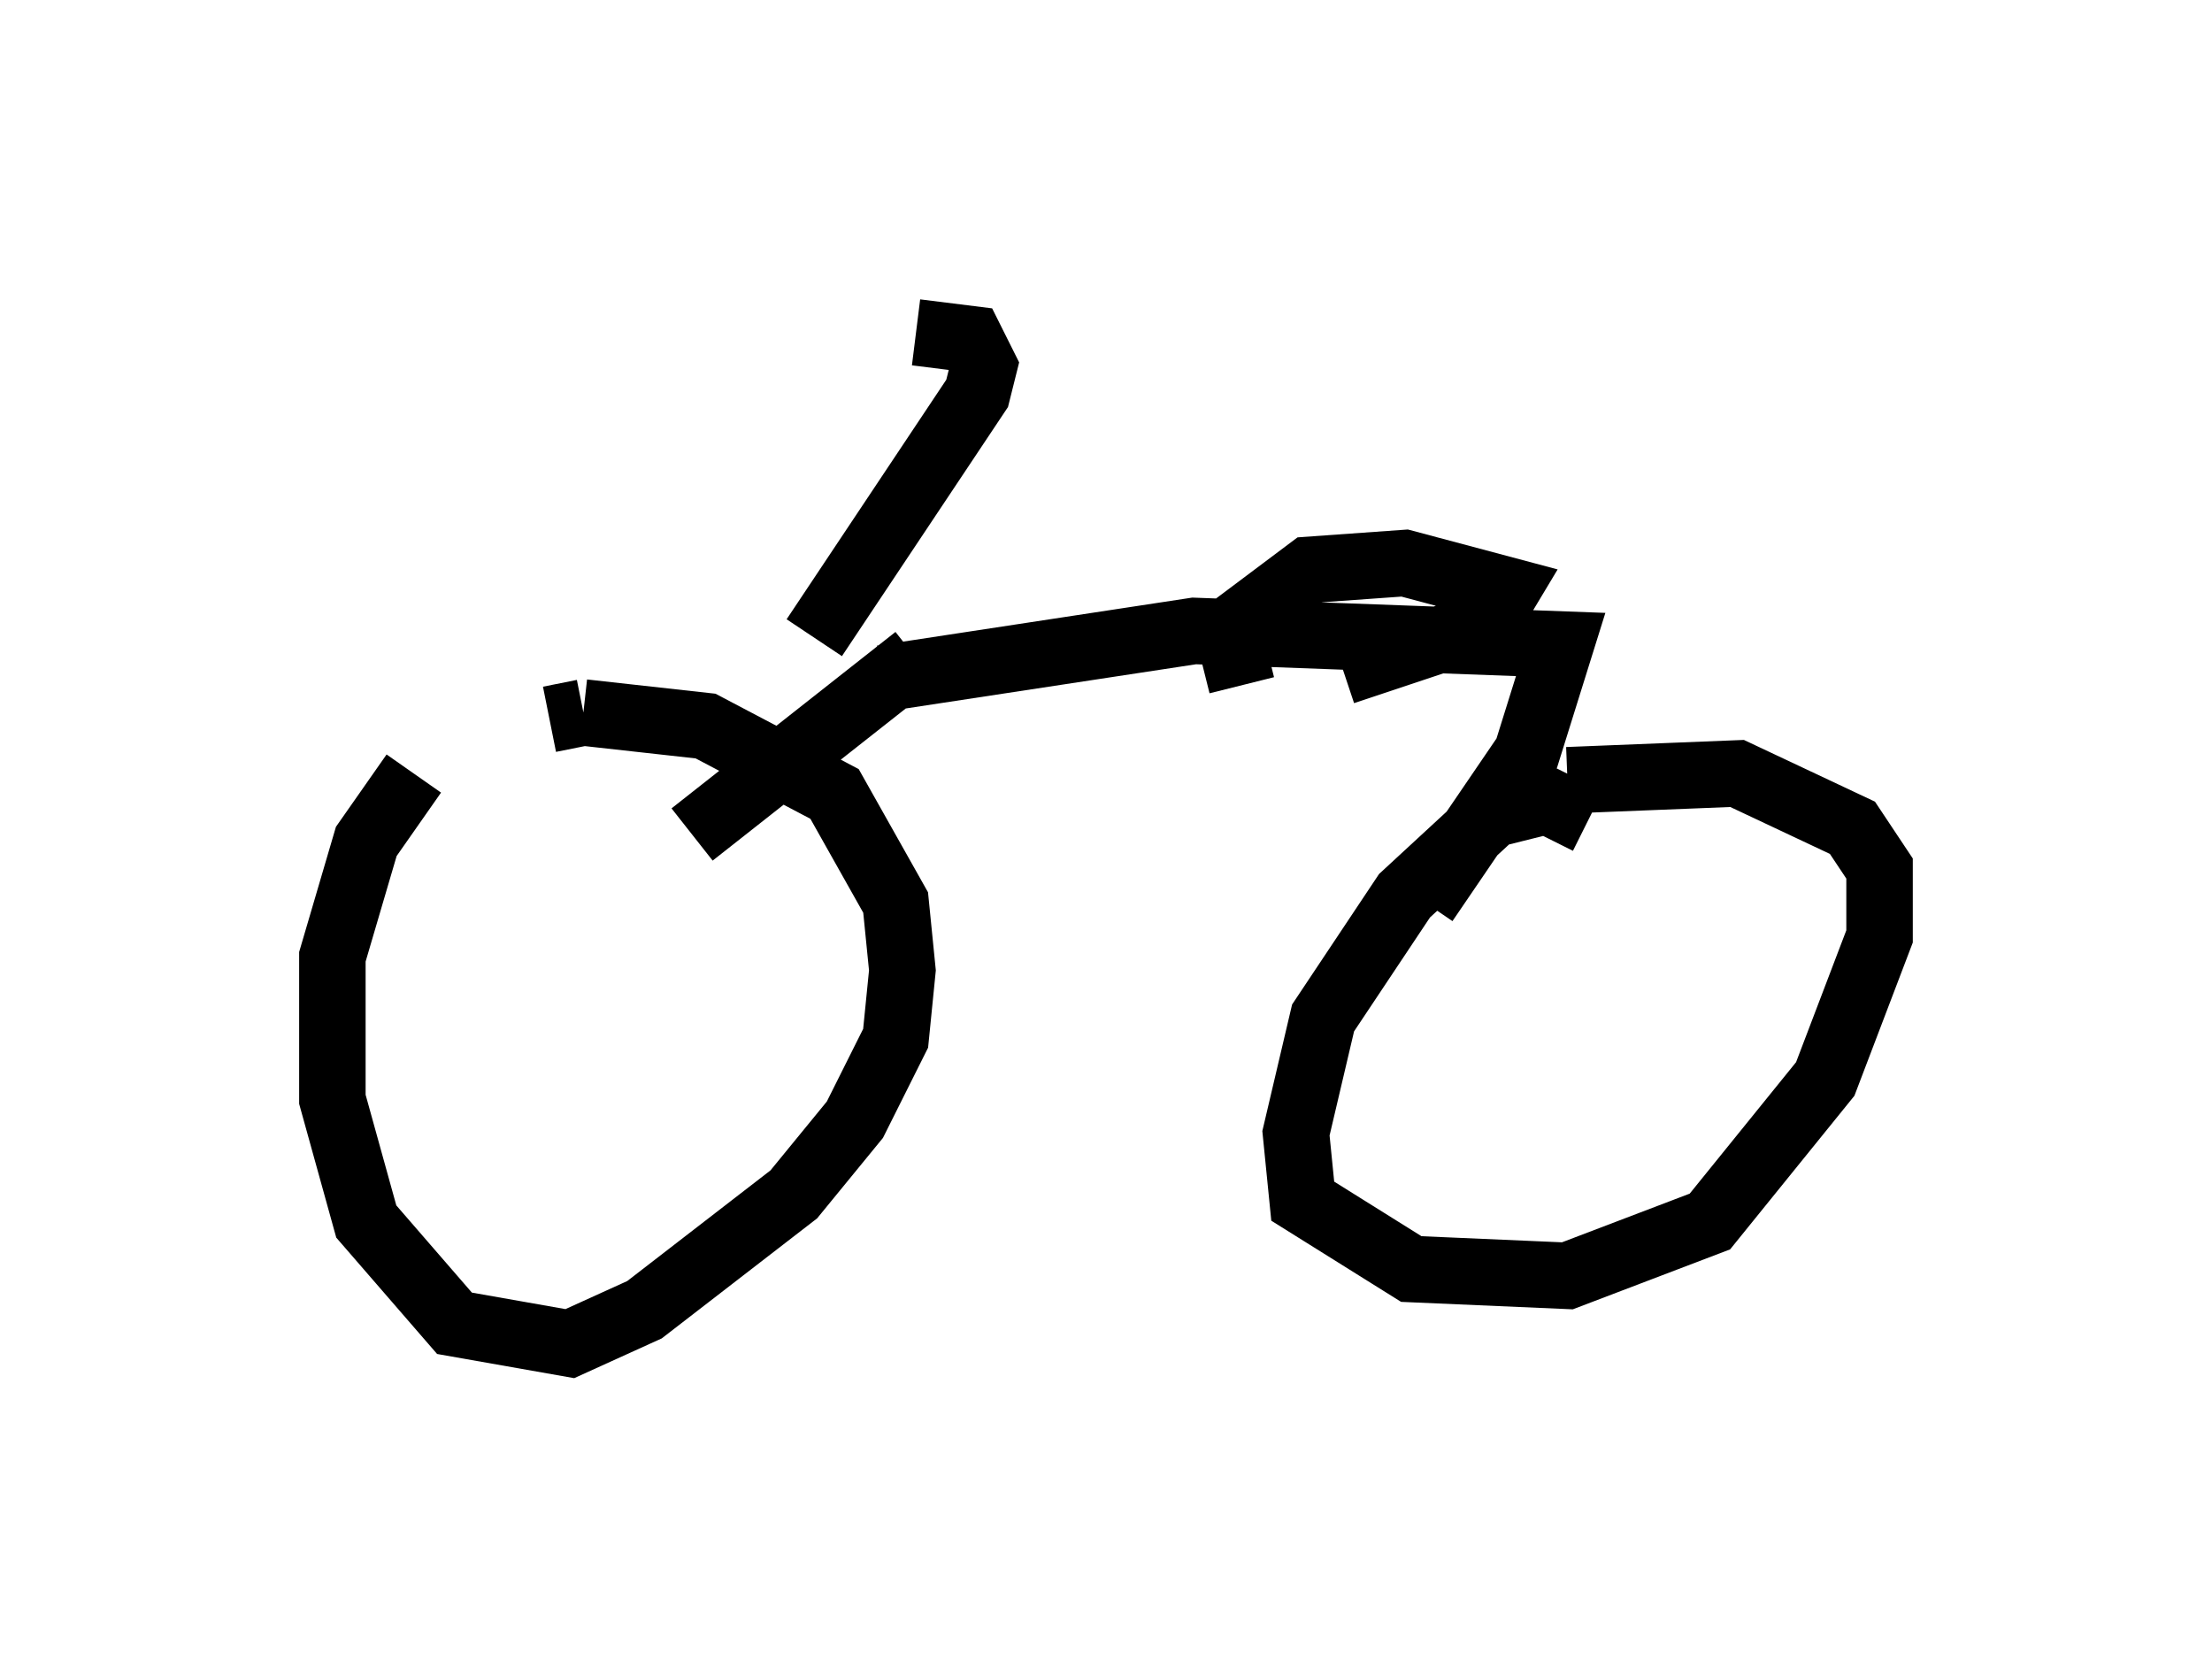 <?xml version="1.0" encoding="utf-8" ?>
<svg baseProfile="full" height="25.211" version="1.1" width="33.275" xmlns="http://www.w3.org/2000/svg" xmlns:ev="http://www.w3.org/2001/xml-events" xmlns:xlink="http://www.w3.org/1999/xlink"><defs /><rect fill="white" height="25.211" width="33.275" x="0" y="0" /><path d="M7.144, 11.329 m-0.919, 0.306 l-0.715, 1.021 -0.51, 1.735 l0.0, 2.144 0.51, 1.838 l1.327, 1.531 1.735, 0.306 l1.123, -0.51 2.246, -1.735 l0.919, -1.123 0.613, -1.225 l0.102, -1.021 -0.102, -1.021 l-0.919, -1.633 -1.94, -1.021 l-1.838, -0.204 m0.0, 0.0 l-0.51, 0.102 m15.619, 1.531 l-0.613, -0.306 -0.817, 0.204 l-1.327, 1.225 -1.225, 1.838 l-0.408, 1.735 0.102, 1.021 l1.633, 1.021 2.348, 0.102 l2.144, -0.817 1.735, -2.144 l0.817, -2.144 0.0, -1.021 l-0.408, -0.613 -1.735, -0.817 l-2.552, 0.102 m-10.311, -1.531 l4.696, -0.715 5.513, 0.204 l-0.51, 1.633 -1.531, 2.246 m-7.656, -3.675 l-3.369, 2.654 m1.838, -2.96 l2.45, -3.675 0.102, -0.408 l-0.204, -0.408 -0.817, -0.102 m4.9, 5.308 l-0.204, -0.817 1.225, -0.919 l1.429, -0.102 1.531, 0.408 l-0.306, 0.51 -2.144, 0.715 m-0.306, 0.204 " fill="none" stroke="black" stroke-width="1" /></svg>